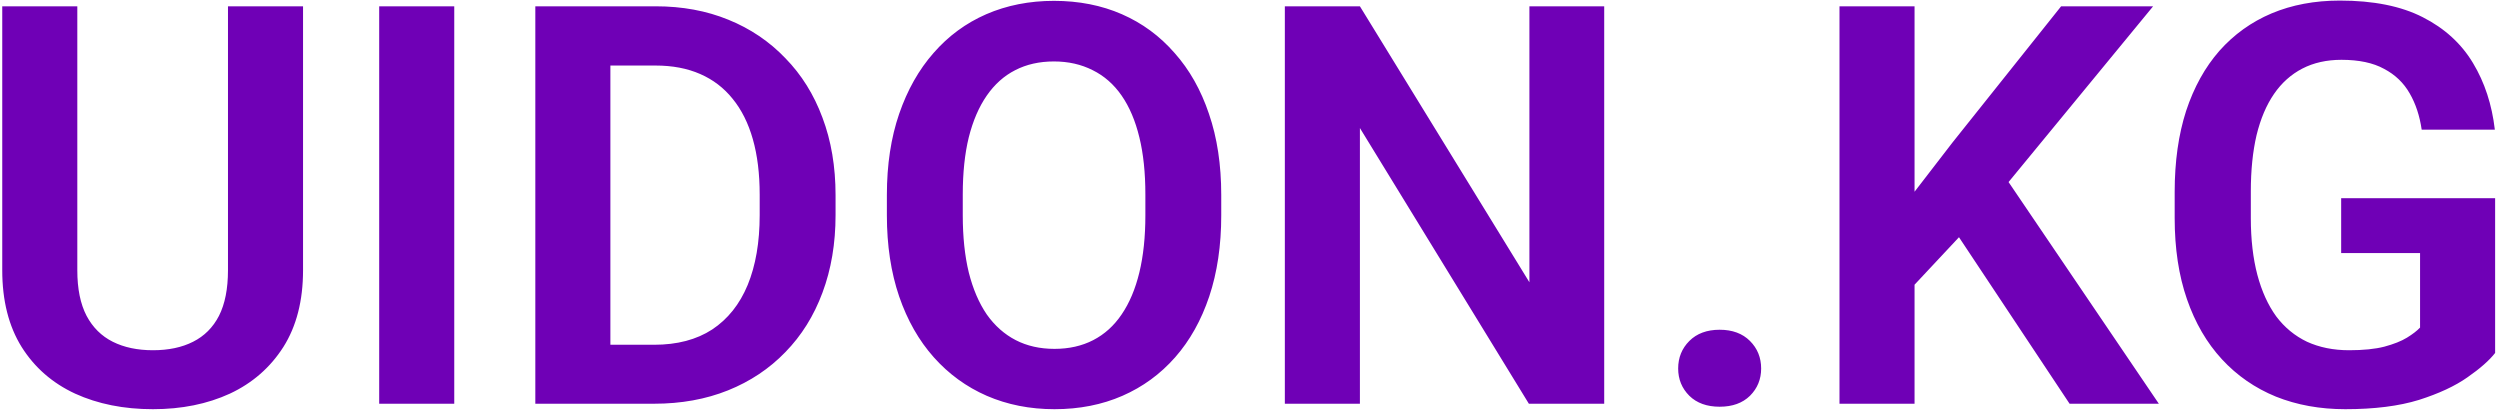 <svg width="161" height="27" viewBox="0 0 161 27" fill="none" xmlns="http://www.w3.org/2000/svg">
<path d="M14.682 0.406H19.516V17.404C19.516 19.361 19.094 21.008 18.25 22.344C17.406 23.668 16.258 24.67 14.805 25.35C13.352 26.018 11.699 26.352 9.848 26.352C7.973 26.352 6.303 26.018 4.838 25.35C3.373 24.67 2.225 23.668 1.393 22.344C0.561 21.008 0.145 19.361 0.145 17.404V0.406H4.979V17.404C4.979 18.6 5.178 19.578 5.576 20.34C5.975 21.09 6.537 21.646 7.264 22.01C7.99 22.373 8.852 22.555 9.848 22.555C10.855 22.555 11.717 22.373 12.432 22.01C13.158 21.646 13.715 21.09 14.102 20.34C14.488 19.578 14.682 18.6 14.682 17.404V0.406ZM29.254 0.406V26H24.42V0.406H29.254ZM42.121 26H36.602L36.637 22.203H42.121C43.609 22.203 44.857 21.875 45.865 21.219C46.873 20.551 47.635 19.596 48.15 18.354C48.666 17.1 48.924 15.6 48.924 13.854V12.535C48.924 11.188 48.777 9.998 48.484 8.967C48.191 7.936 47.758 7.068 47.184 6.365C46.621 5.662 45.924 5.129 45.092 4.766C44.26 4.402 43.305 4.221 42.227 4.221H36.496V0.406H42.227C43.938 0.406 45.496 0.693 46.902 1.268C48.32 1.842 49.545 2.668 50.576 3.746C51.619 4.812 52.416 6.09 52.967 7.578C53.529 9.066 53.81 10.73 53.81 12.57V13.854C53.81 15.682 53.529 17.346 52.967 18.846C52.416 20.334 51.619 21.611 50.576 22.678C49.545 23.744 48.315 24.564 46.885 25.139C45.455 25.713 43.867 26 42.121 26ZM39.309 0.406V26H34.475V0.406H39.309ZM78.648 12.553V13.871C78.648 15.805 78.391 17.545 77.875 19.092C77.359 20.627 76.627 21.934 75.678 23.012C74.728 24.09 73.598 24.916 72.285 25.49C70.973 26.064 69.514 26.352 67.908 26.352C66.326 26.352 64.873 26.064 63.549 25.49C62.236 24.916 61.1 24.09 60.139 23.012C59.178 21.934 58.434 20.627 57.906 19.092C57.379 17.545 57.115 15.805 57.115 13.871V12.553C57.115 10.607 57.379 8.867 57.906 7.332C58.434 5.797 59.172 4.49 60.121 3.412C61.07 2.322 62.201 1.49 63.514 0.916C64.838 0.342 66.291 0.055 67.873 0.055C69.478 0.055 70.938 0.342 72.25 0.916C73.562 1.49 74.693 2.322 75.643 3.412C76.603 4.49 77.342 5.797 77.857 7.332C78.385 8.867 78.648 10.607 78.648 12.553ZM73.762 13.871V12.518C73.762 11.123 73.633 9.898 73.375 8.844C73.117 7.777 72.736 6.881 72.232 6.154C71.728 5.428 71.107 4.883 70.369 4.52C69.631 4.145 68.799 3.957 67.873 3.957C66.936 3.957 66.103 4.145 65.377 4.52C64.662 4.883 64.053 5.428 63.549 6.154C63.045 6.881 62.658 7.777 62.389 8.844C62.131 9.898 62.002 11.123 62.002 12.518V13.871C62.002 15.254 62.131 16.479 62.389 17.545C62.658 18.611 63.045 19.514 63.549 20.252C64.064 20.979 64.686 21.529 65.412 21.904C66.139 22.279 66.971 22.467 67.908 22.467C68.846 22.467 69.678 22.279 70.404 21.904C71.131 21.529 71.74 20.979 72.232 20.252C72.736 19.514 73.117 18.611 73.375 17.545C73.633 16.479 73.762 15.254 73.762 13.871ZM103.311 0.406V26H98.459L87.578 8.246V26H82.744V0.406H87.578L98.494 18.178V0.406H103.311ZM108.074 23.732C108.074 23.029 108.314 22.438 108.795 21.957C109.275 21.477 109.926 21.236 110.746 21.236C111.566 21.236 112.217 21.477 112.697 21.957C113.178 22.438 113.418 23.029 113.418 23.732C113.418 24.424 113.178 25.01 112.697 25.49C112.217 25.959 111.566 26.193 110.746 26.193C109.926 26.193 109.275 25.959 108.795 25.49C108.314 25.01 108.074 24.424 108.074 23.732ZM123.297 0.406V26H118.463V0.406H123.297ZM138.66 0.406L128.395 12.887L122.523 19.162L121.662 14.469L125.74 9.178L132.736 0.406H138.66ZM133.281 26L125.318 14.012L128.781 10.883L139.029 26H133.281ZM160.686 12.764V22.73C160.311 23.211 159.719 23.732 158.91 24.295C158.113 24.857 157.07 25.344 155.781 25.754C154.492 26.152 152.91 26.352 151.035 26.352C149.406 26.352 147.918 26.082 146.57 25.543C145.223 24.992 144.062 24.189 143.09 23.135C142.117 22.08 141.367 20.791 140.84 19.268C140.312 17.744 140.049 16.004 140.049 14.047V12.359C140.049 10.402 140.295 8.662 140.787 7.139C141.291 5.615 142.006 4.326 142.932 3.271C143.869 2.217 144.988 1.414 146.289 0.863C147.602 0.312 149.066 0.037 150.684 0.037C152.852 0.037 154.633 0.395 156.027 1.109C157.434 1.824 158.512 2.809 159.262 4.062C160.012 5.305 160.48 6.734 160.668 8.352H155.957C155.828 7.461 155.57 6.682 155.184 6.014C154.797 5.334 154.246 4.807 153.531 4.432C152.828 4.045 151.914 3.852 150.789 3.852C149.84 3.852 149.002 4.039 148.275 4.414C147.549 4.789 146.939 5.334 146.447 6.049C145.955 6.764 145.58 7.648 145.322 8.703C145.076 9.758 144.953 10.965 144.953 12.324V14.047C144.953 15.418 145.094 16.637 145.375 17.703C145.656 18.758 146.061 19.648 146.588 20.375C147.127 21.09 147.789 21.635 148.574 22.01C149.371 22.373 150.273 22.555 151.281 22.555C152.195 22.555 152.951 22.479 153.549 22.326C154.158 22.162 154.645 21.969 155.008 21.746C155.371 21.523 155.652 21.307 155.852 21.096V16.297H150.771V12.764H160.686Z" fill="#6F00B6"/>
</svg>
